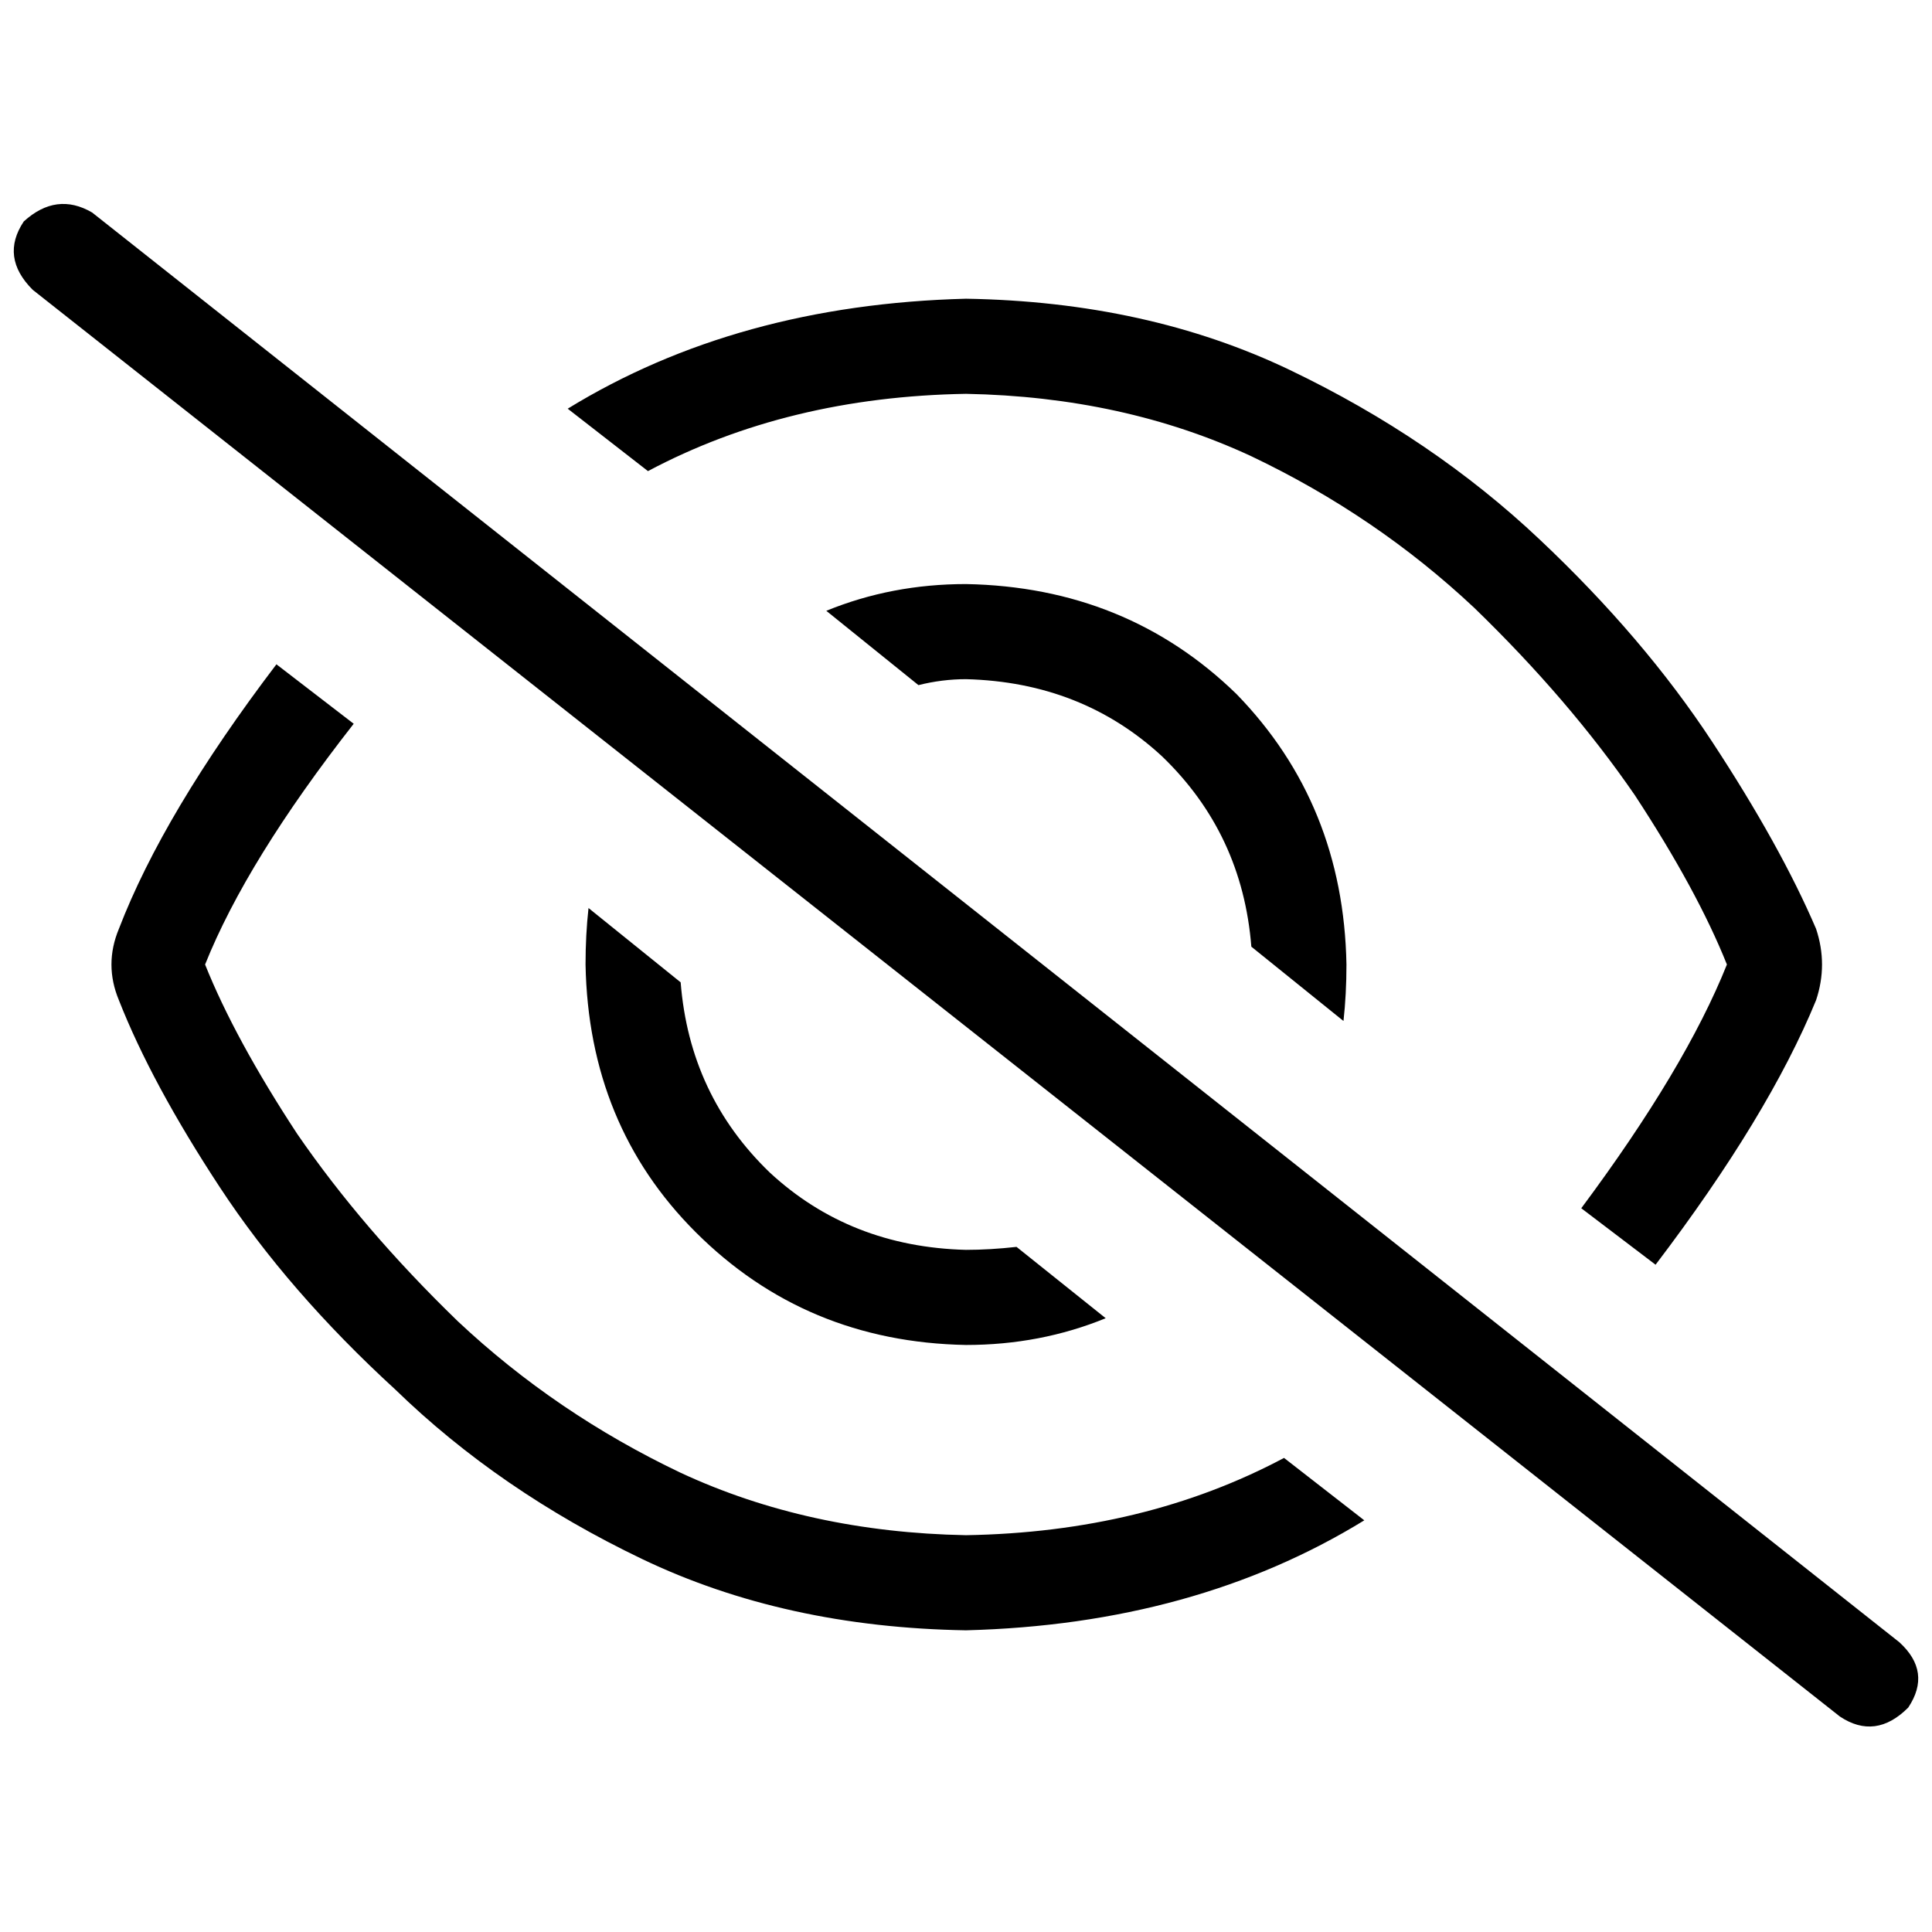 <svg xmlns="http://www.w3.org/2000/svg" viewBox="0 0 512 512">
  <path d="M 24.418 56.32 Q 14.966 50.806 6.302 58.683 Q 0 68.135 8.665 76.8 L 487.582 454.892 Q 497.034 461.194 505.698 452.529 Q 512 443.077 503.335 435.2 L 24.418 56.32 L 24.418 56.32 Z M 481.28 265.058 Q 484.431 255.606 481.28 246.154 Q 471.828 224.098 453.711 196.529 Q 435.594 168.96 408.025 142.966 Q 379.668 116.185 341.858 98.068 Q 304.049 79.951 256 79.163 Q 195.348 80.738 150.449 108.308 L 171.717 124.849 Q 208.738 105.157 256 104.369 Q 297.748 105.157 331.618 120.911 Q 364.702 136.665 390.695 161.083 Q 415.902 185.502 433.231 210.708 Q 449.772 235.914 457.649 255.606 Q 446.622 283.175 419.052 320.197 L 438.745 335.163 Q 468.677 295.778 481.28 265.058 L 481.28 265.058 Z M 73.255 176.049 Q 43.323 215.434 31.508 246.154 Q 27.569 255.606 31.508 265.058 Q 40.172 287.114 58.289 314.683 Q 76.406 342.252 104.763 368.246 Q 132.332 395.028 170.142 413.145 Q 207.951 431.262 256 432.049 Q 316.652 430.474 361.551 402.905 L 340.283 386.363 Q 303.262 406.055 256 406.843 Q 214.252 406.055 180.382 390.302 Q 147.298 374.548 121.305 350.129 Q 96.098 325.711 78.769 300.505 Q 62.228 275.298 54.351 255.606 Q 65.378 228.037 93.735 191.803 L 73.255 176.049 L 73.255 176.049 Z M 256 356.431 Q 275.692 356.431 293.022 349.342 L 269.391 330.437 Q 262.302 331.225 256 331.225 Q 225.28 330.437 204.012 310.745 Q 182.745 290.265 180.382 260.332 L 155.963 240.64 Q 155.175 247.729 155.175 255.606 Q 155.963 298.142 184.32 326.498 Q 213.465 355.643 256 356.431 L 256 356.431 Z M 356.825 255.606 Q 356.037 213.071 327.68 183.926 L 327.68 183.926 Q 298.535 155.569 256 154.782 Q 236.308 154.782 218.978 161.871 L 243.397 181.563 Q 249.698 179.988 256 179.988 Q 286.72 180.775 307.988 200.468 Q 329.255 220.948 331.618 250.88 L 356.037 270.572 Q 356.825 263.483 356.825 255.606 L 356.825 255.606 Z" />
</svg>